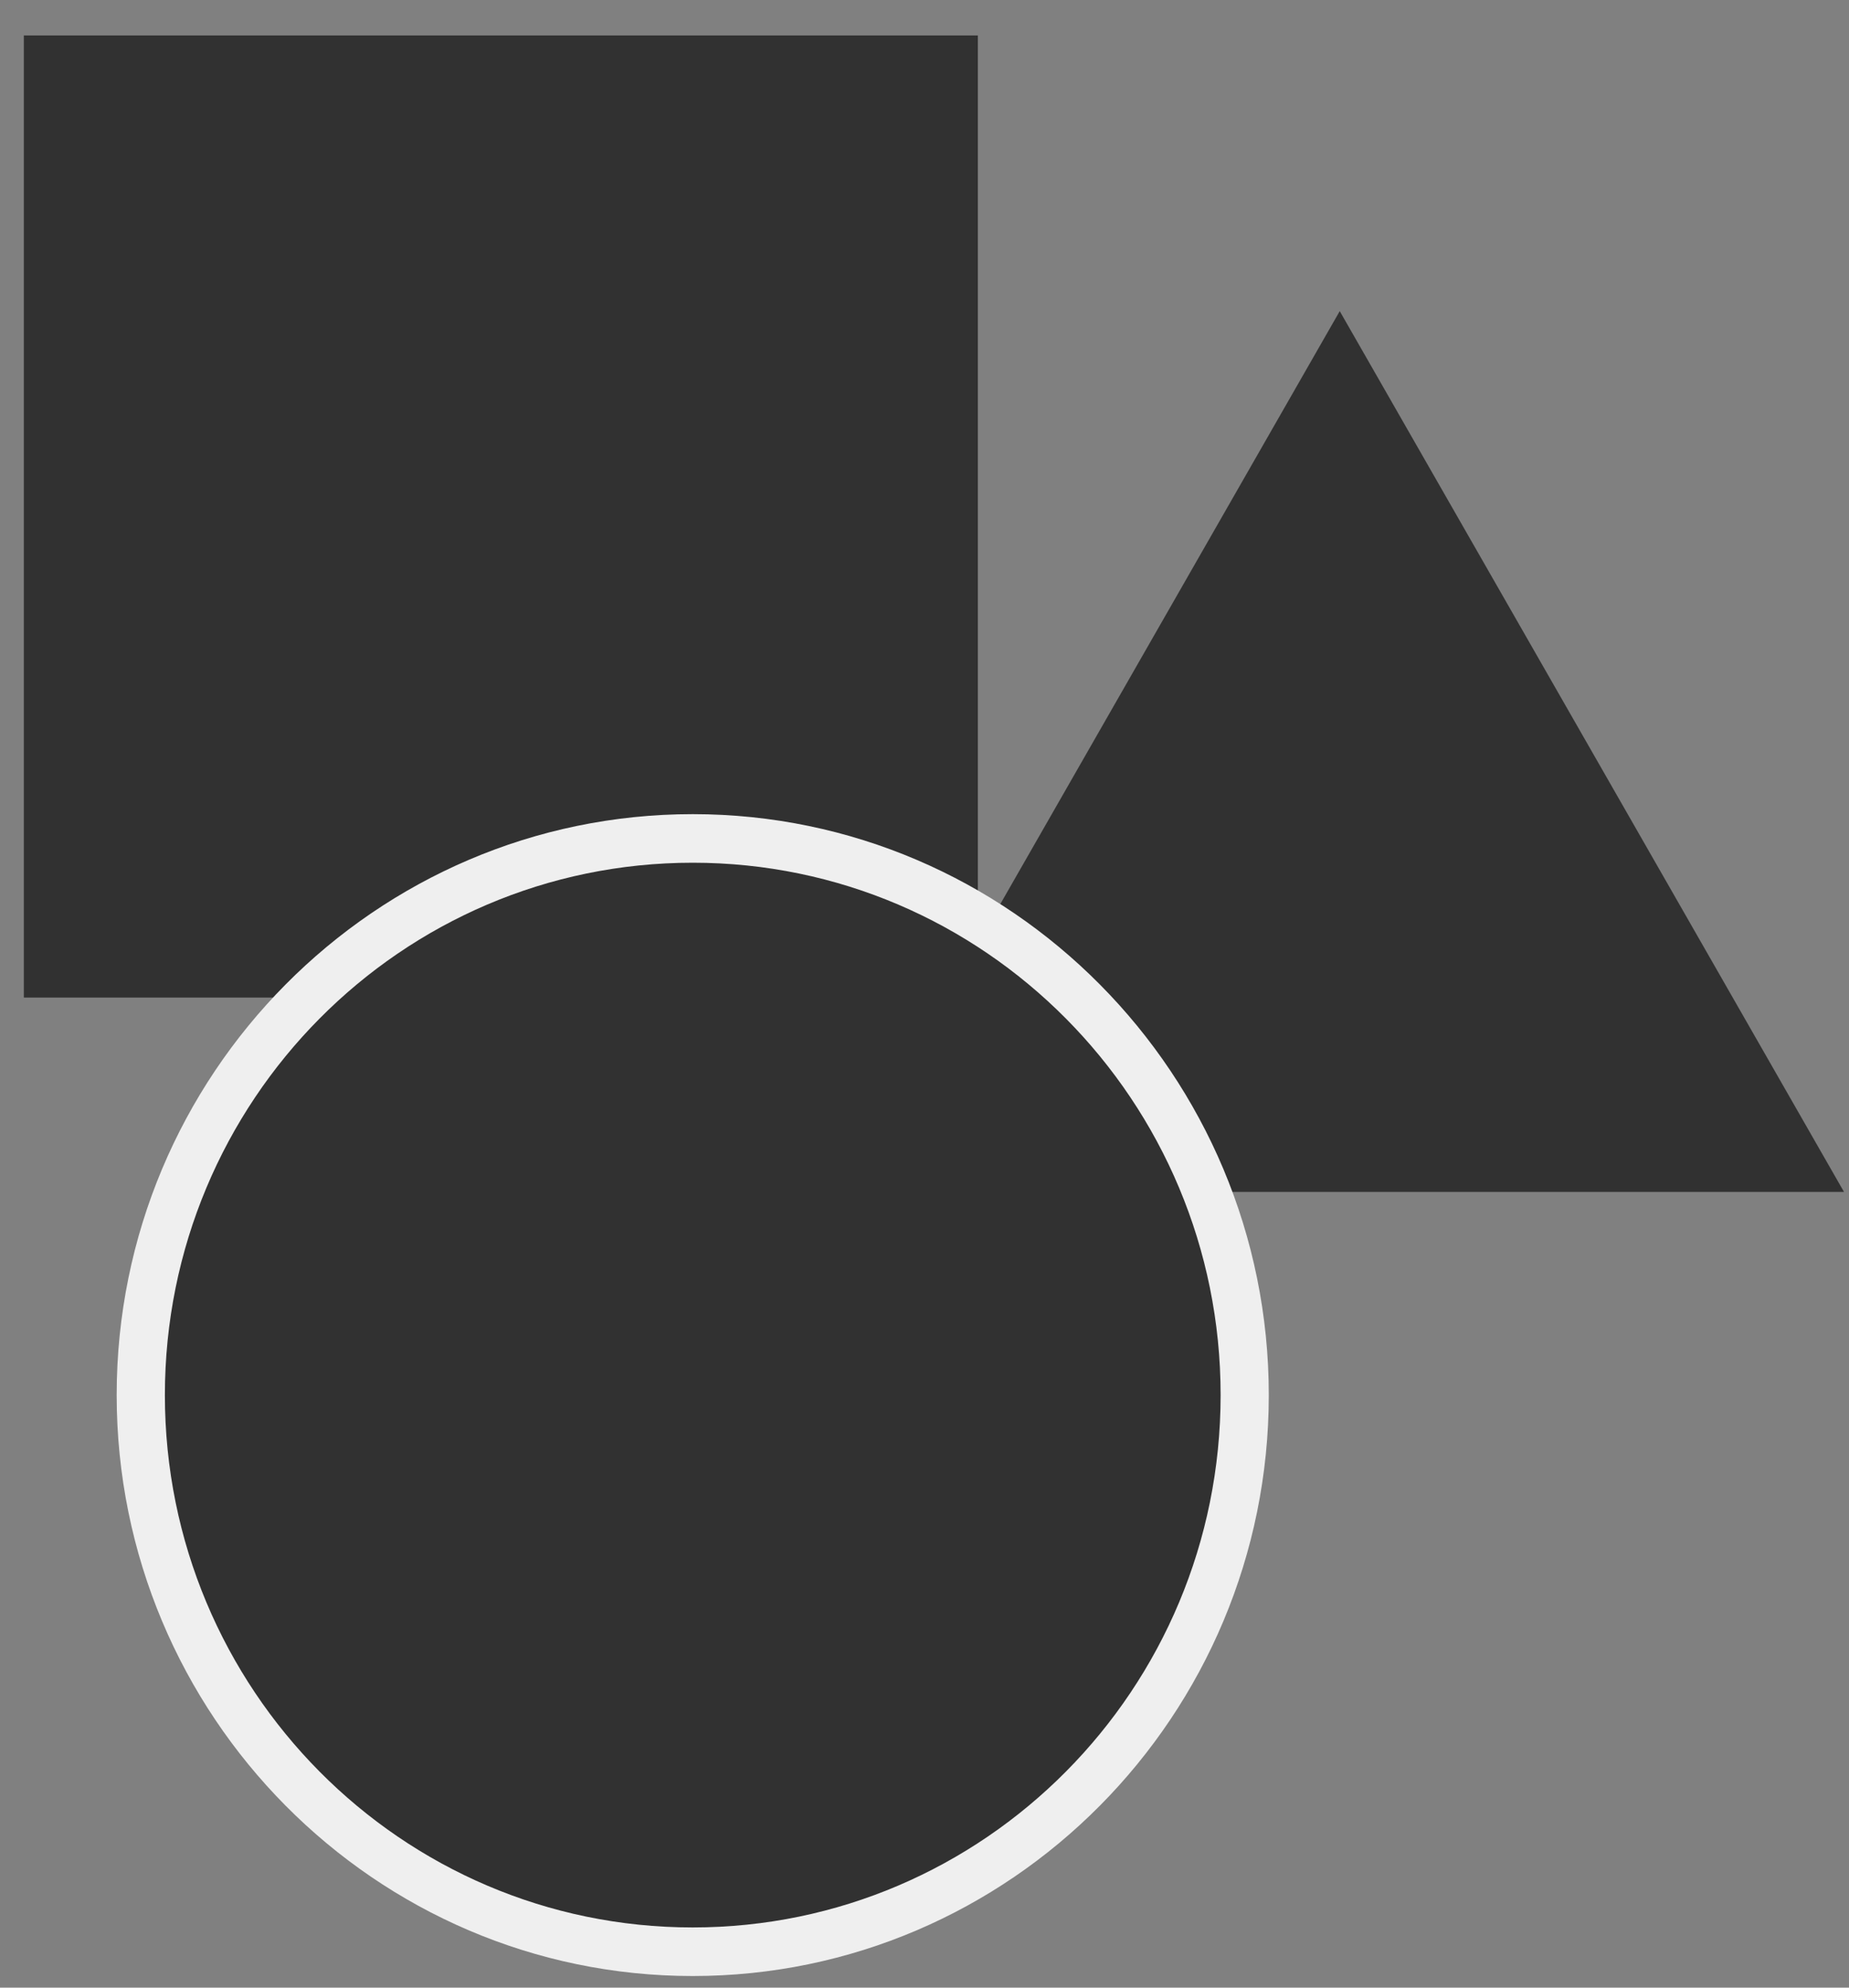 <?xml version="1.0" encoding="UTF-8" standalone="no"?>
<svg width="40px" height="43px" viewBox="0 0 40 43" version="1.1" xmlns="http://www.w3.org/2000/svg" xmlns:xlink="http://www.w3.org/1999/xlink">
    <rect x="0" y="0" width="40" height="43" fill="#808080" stroke="none"/>
    <!-- Generator: Sketch 3.8.3 (29802) - http://www.bohemiancoding.com/sketch -->
    <title>Shapes</title>
    <desc>Created with Sketch.</desc>
    <defs></defs>
    <g id="Symbols" stroke="none" stroke-width="1" fill="none" fill-rule="evenodd">
        <g id="Tool-Bar" transform="translate(-40, -483)">
            <g id="Shapes" transform="translate(40.412, 483.491)">
                <polygon id="Fill-1" fill="#313131" points="17.663 25.295 28.571 6.24 39.48 25.295"></polygon>
                <polygon id="Fill-4" fill="#313131" points="0.104 21.09 20.742 21.09 20.742 0.276 0.104 0.276"></polygon>
                <path d="M2.634,29.69 C2.634,23.049 7.99,17.647 14.574,17.647 C21.158,17.647 26.515,23.049 26.515,29.69 C26.515,36.33 21.158,41.733 14.574,41.733 C7.99,41.733 2.634,36.33 2.634,29.69 Z" id="Fill-7" fill="#313131"></path>
                <path d="M14.574,17.122 C7.703,17.122 2.112,22.76 2.112,29.69 C2.112,36.62 7.703,42.258 14.574,42.258 C21.446,42.258 27.036,36.62 27.036,29.69 C27.036,22.76 21.446,17.122 14.574,17.122 M14.574,18.173 C20.881,18.173 25.994,23.329 25.994,29.69 C25.994,36.05 20.881,41.207 14.574,41.207 C8.267,41.207 3.155,36.05 3.155,29.69 C3.155,23.329 8.267,18.173 14.574,18.173" id="Stroke" fill="#EFEFEF"></path>
            </g>
        </g>
    </g>
</svg>
